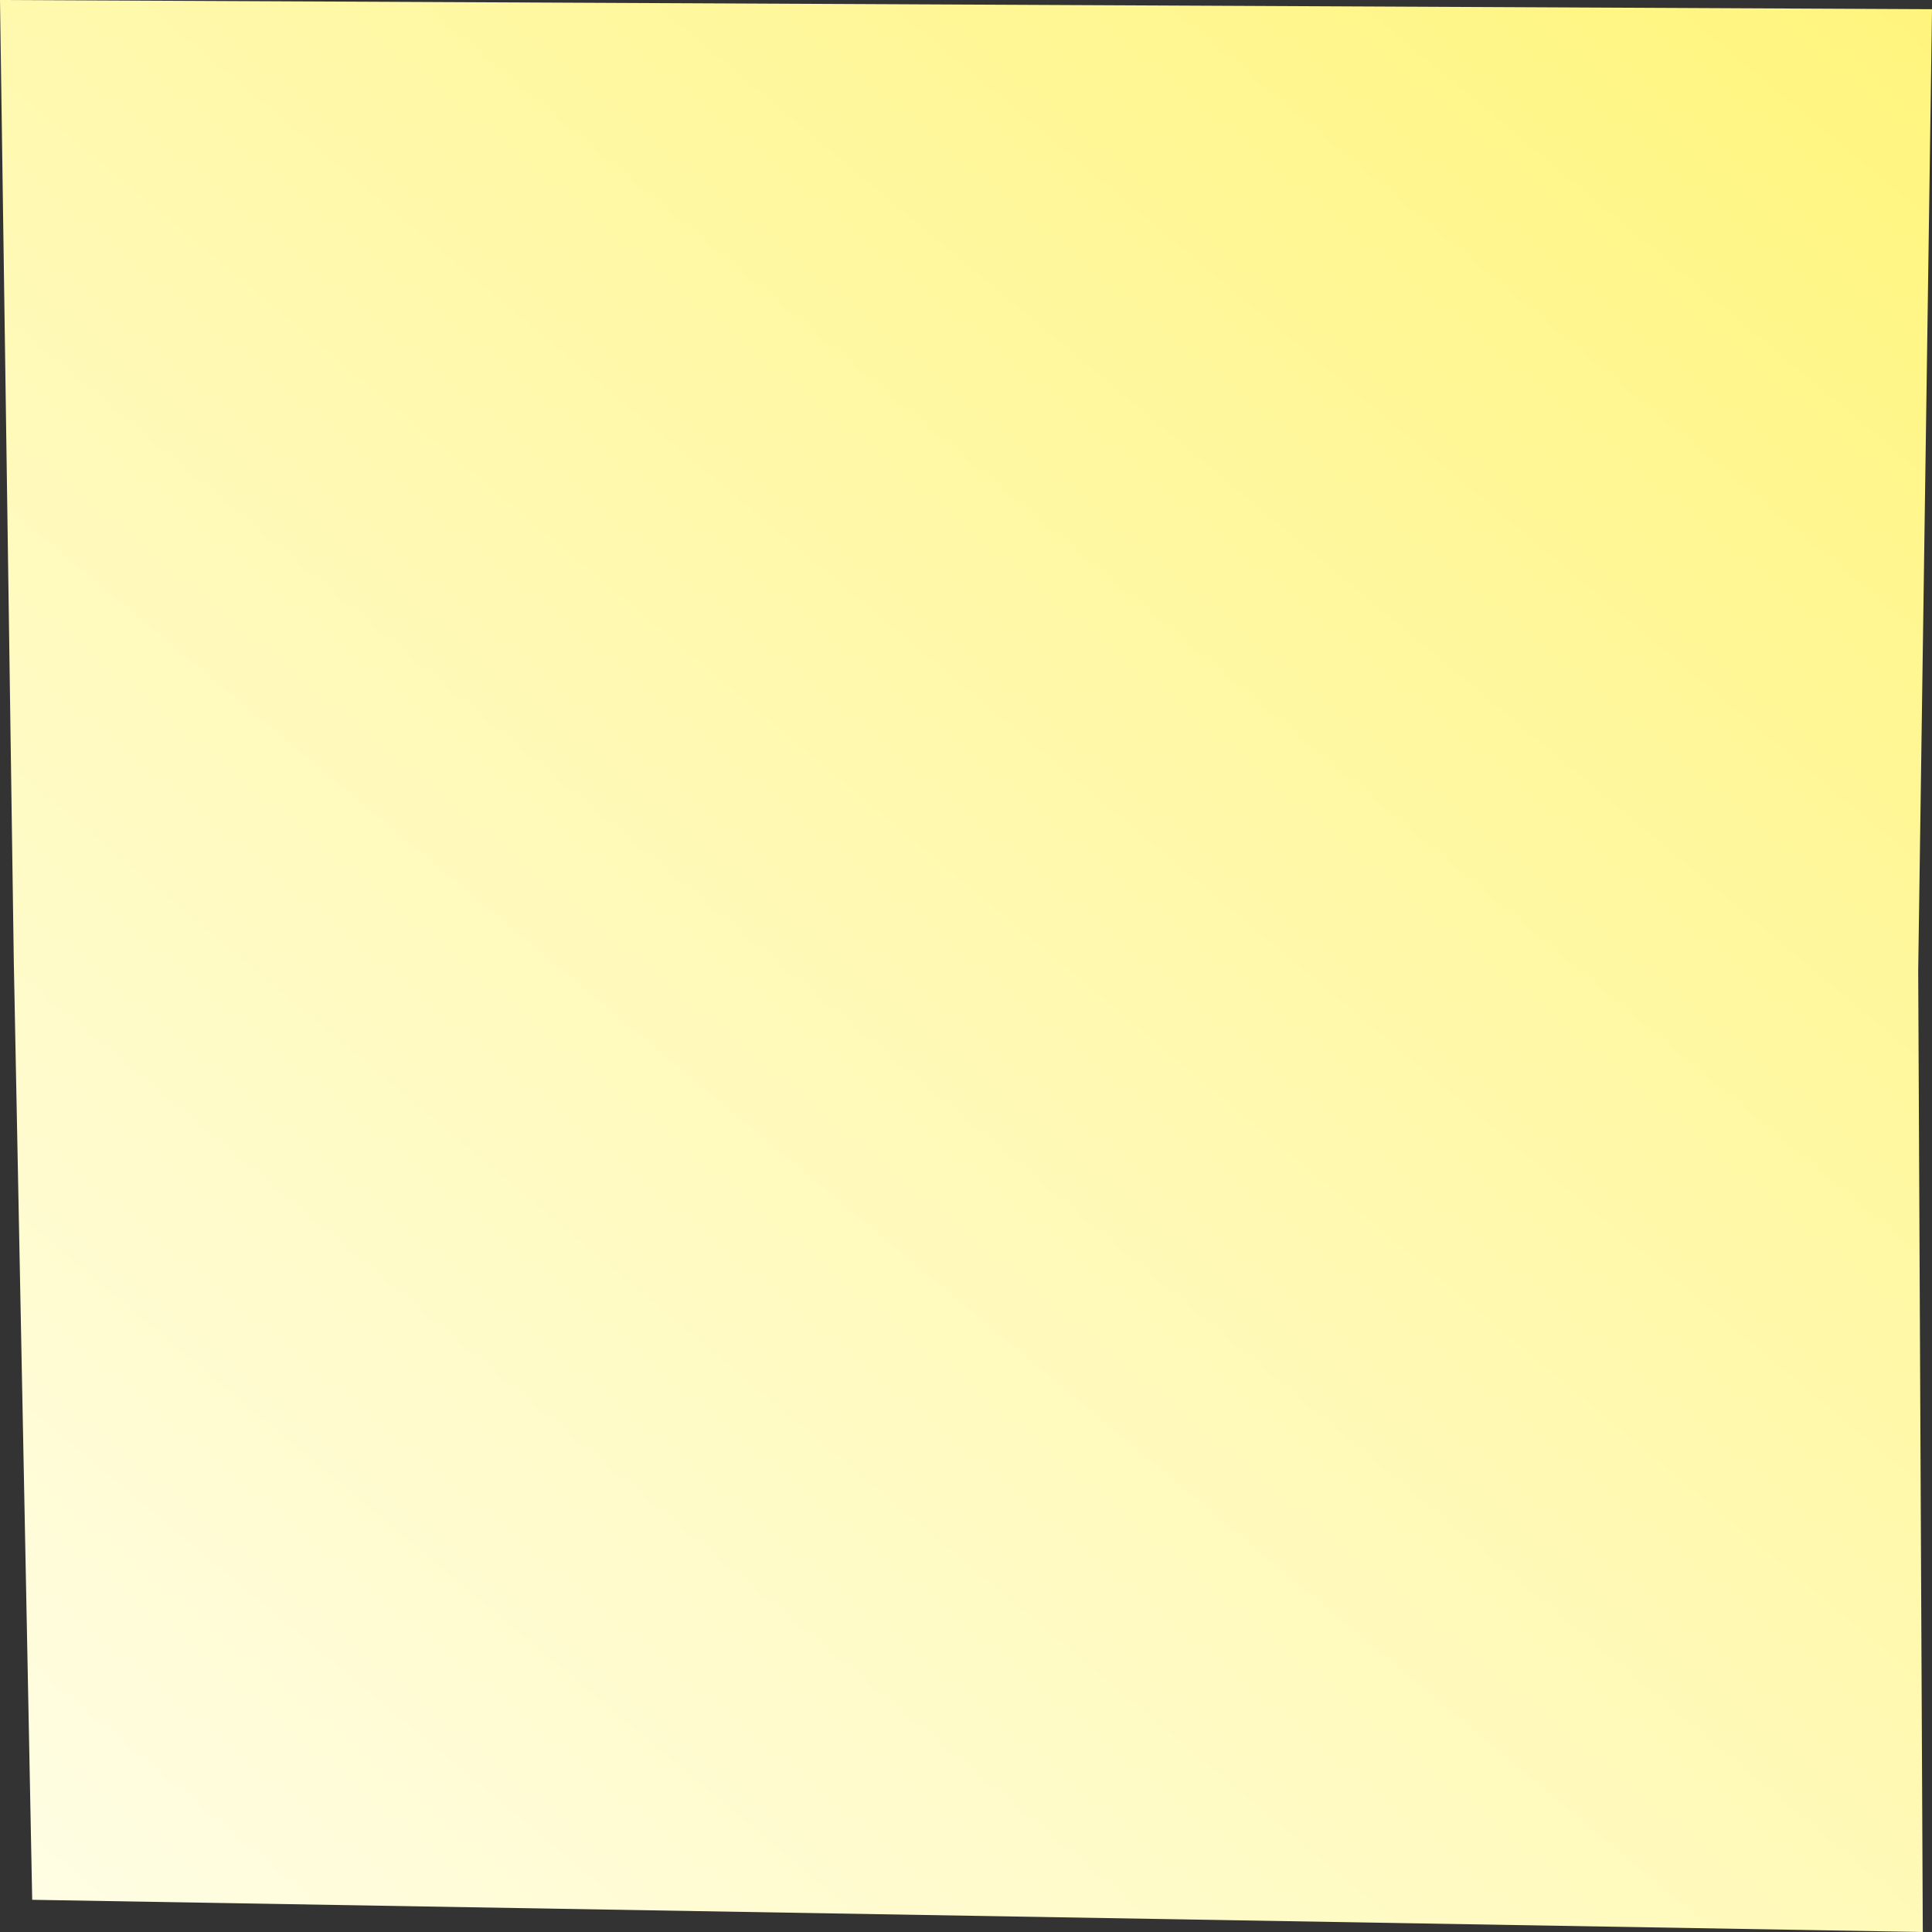 <svg width="420" height="420" viewBox="0 0 420 420" fill="none" xmlns="http://www.w3.org/2000/svg">
<rect x="0" y="0" width="420" height="420" fill="#333333" stroke="none"/>
<path d="M0 0L420 2L417 211L418 420L7 413L3 209L0 0Z" fill="url(#paint0_linear)"/>
<defs>
<linearGradient id="paint0_linear" x1="27.3" y1="427.56" x2="397.74" y2="-16.8" gradientUnits="userSpaceOnUse">
<stop stop-color="#FFFDE3"/>
<stop offset="0.51" stop-color="#FFF9B1"/>
<stop offset="1" stop-color="#FFF57D"/>
</linearGradient>
</defs>
</svg>
